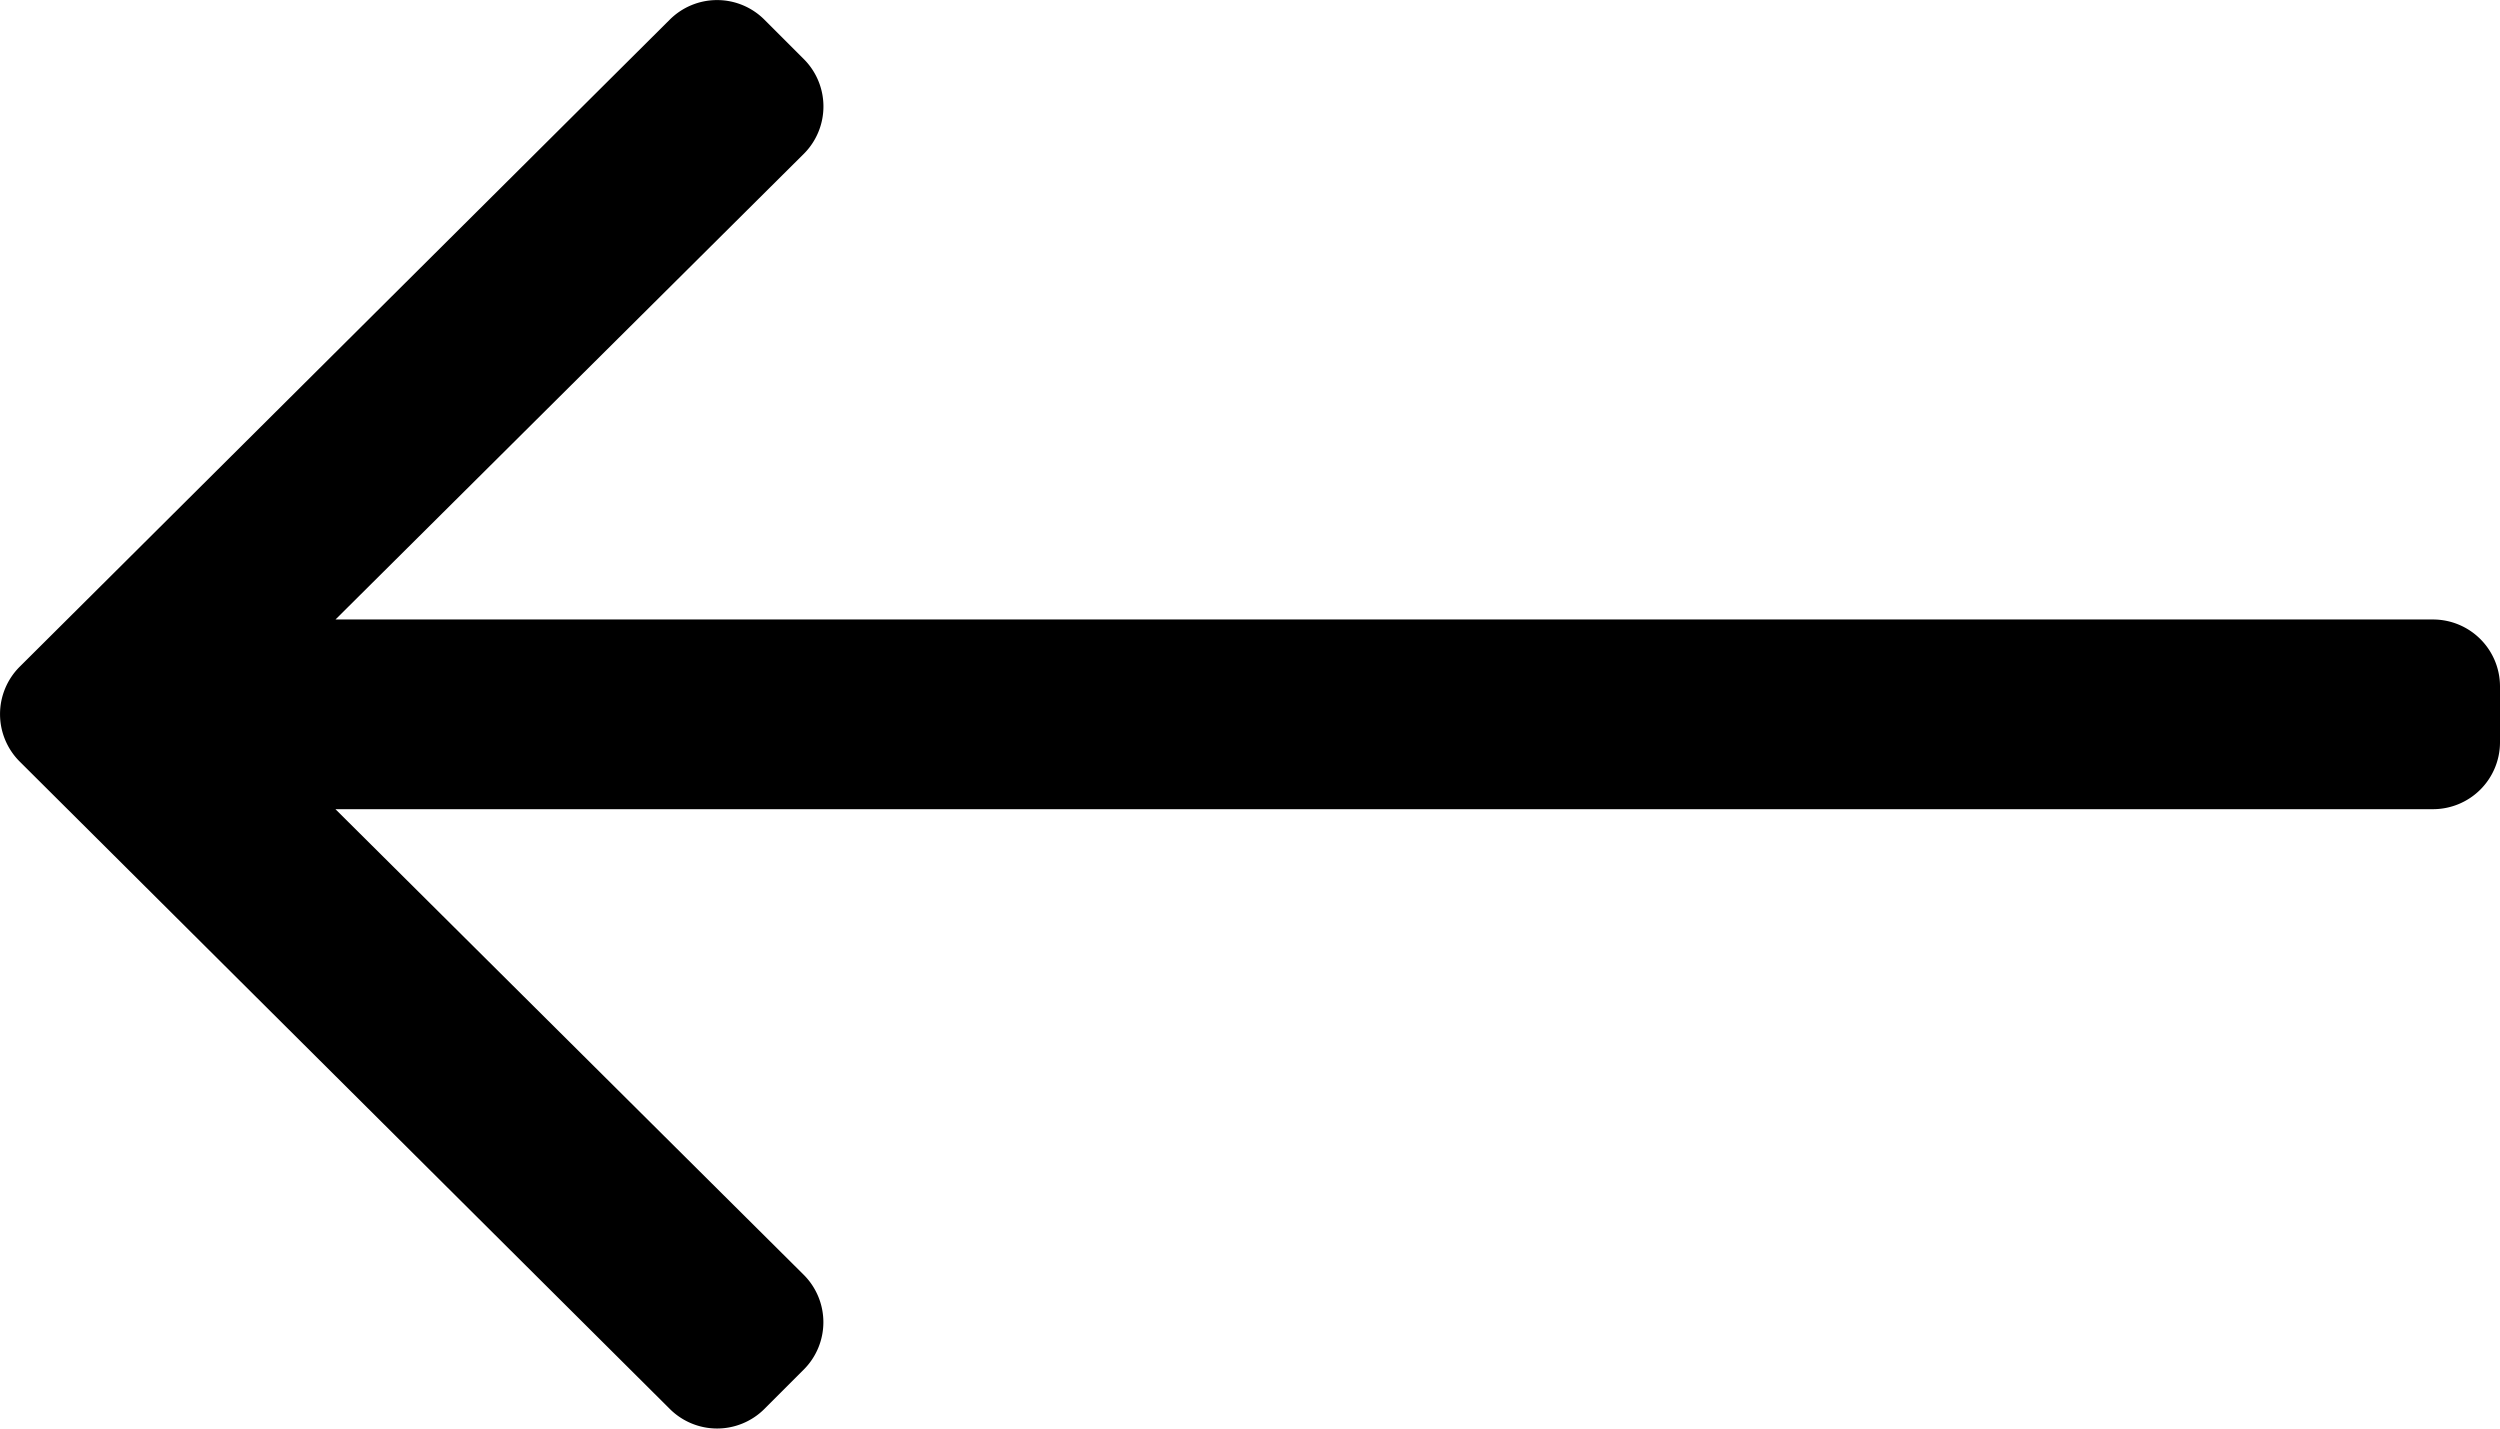 <svg xmlns="http://www.w3.org/2000/svg" width="39.367" height="22.496" viewBox="0 0 39.367 22.496">
  <path id="long-arrow-left-light" d="M12.036,150.187l.621-.621a1.055,1.055,0,0,0,0-1.491l-7.375-7.333H38.313a1.055,1.055,0,0,0,1.054-1.054v-.879a1.055,1.055,0,0,0-1.054-1.054H5.283l7.375-7.333a1.055,1.055,0,0,0,0-1.491l-.621-.621a1.054,1.054,0,0,0-1.491,0L.309,138.5a1.055,1.055,0,0,0,0,1.491l10.236,10.193A1.054,1.054,0,0,0,12.036,150.187Z" transform="translate(0 -128)"/>
</svg>
